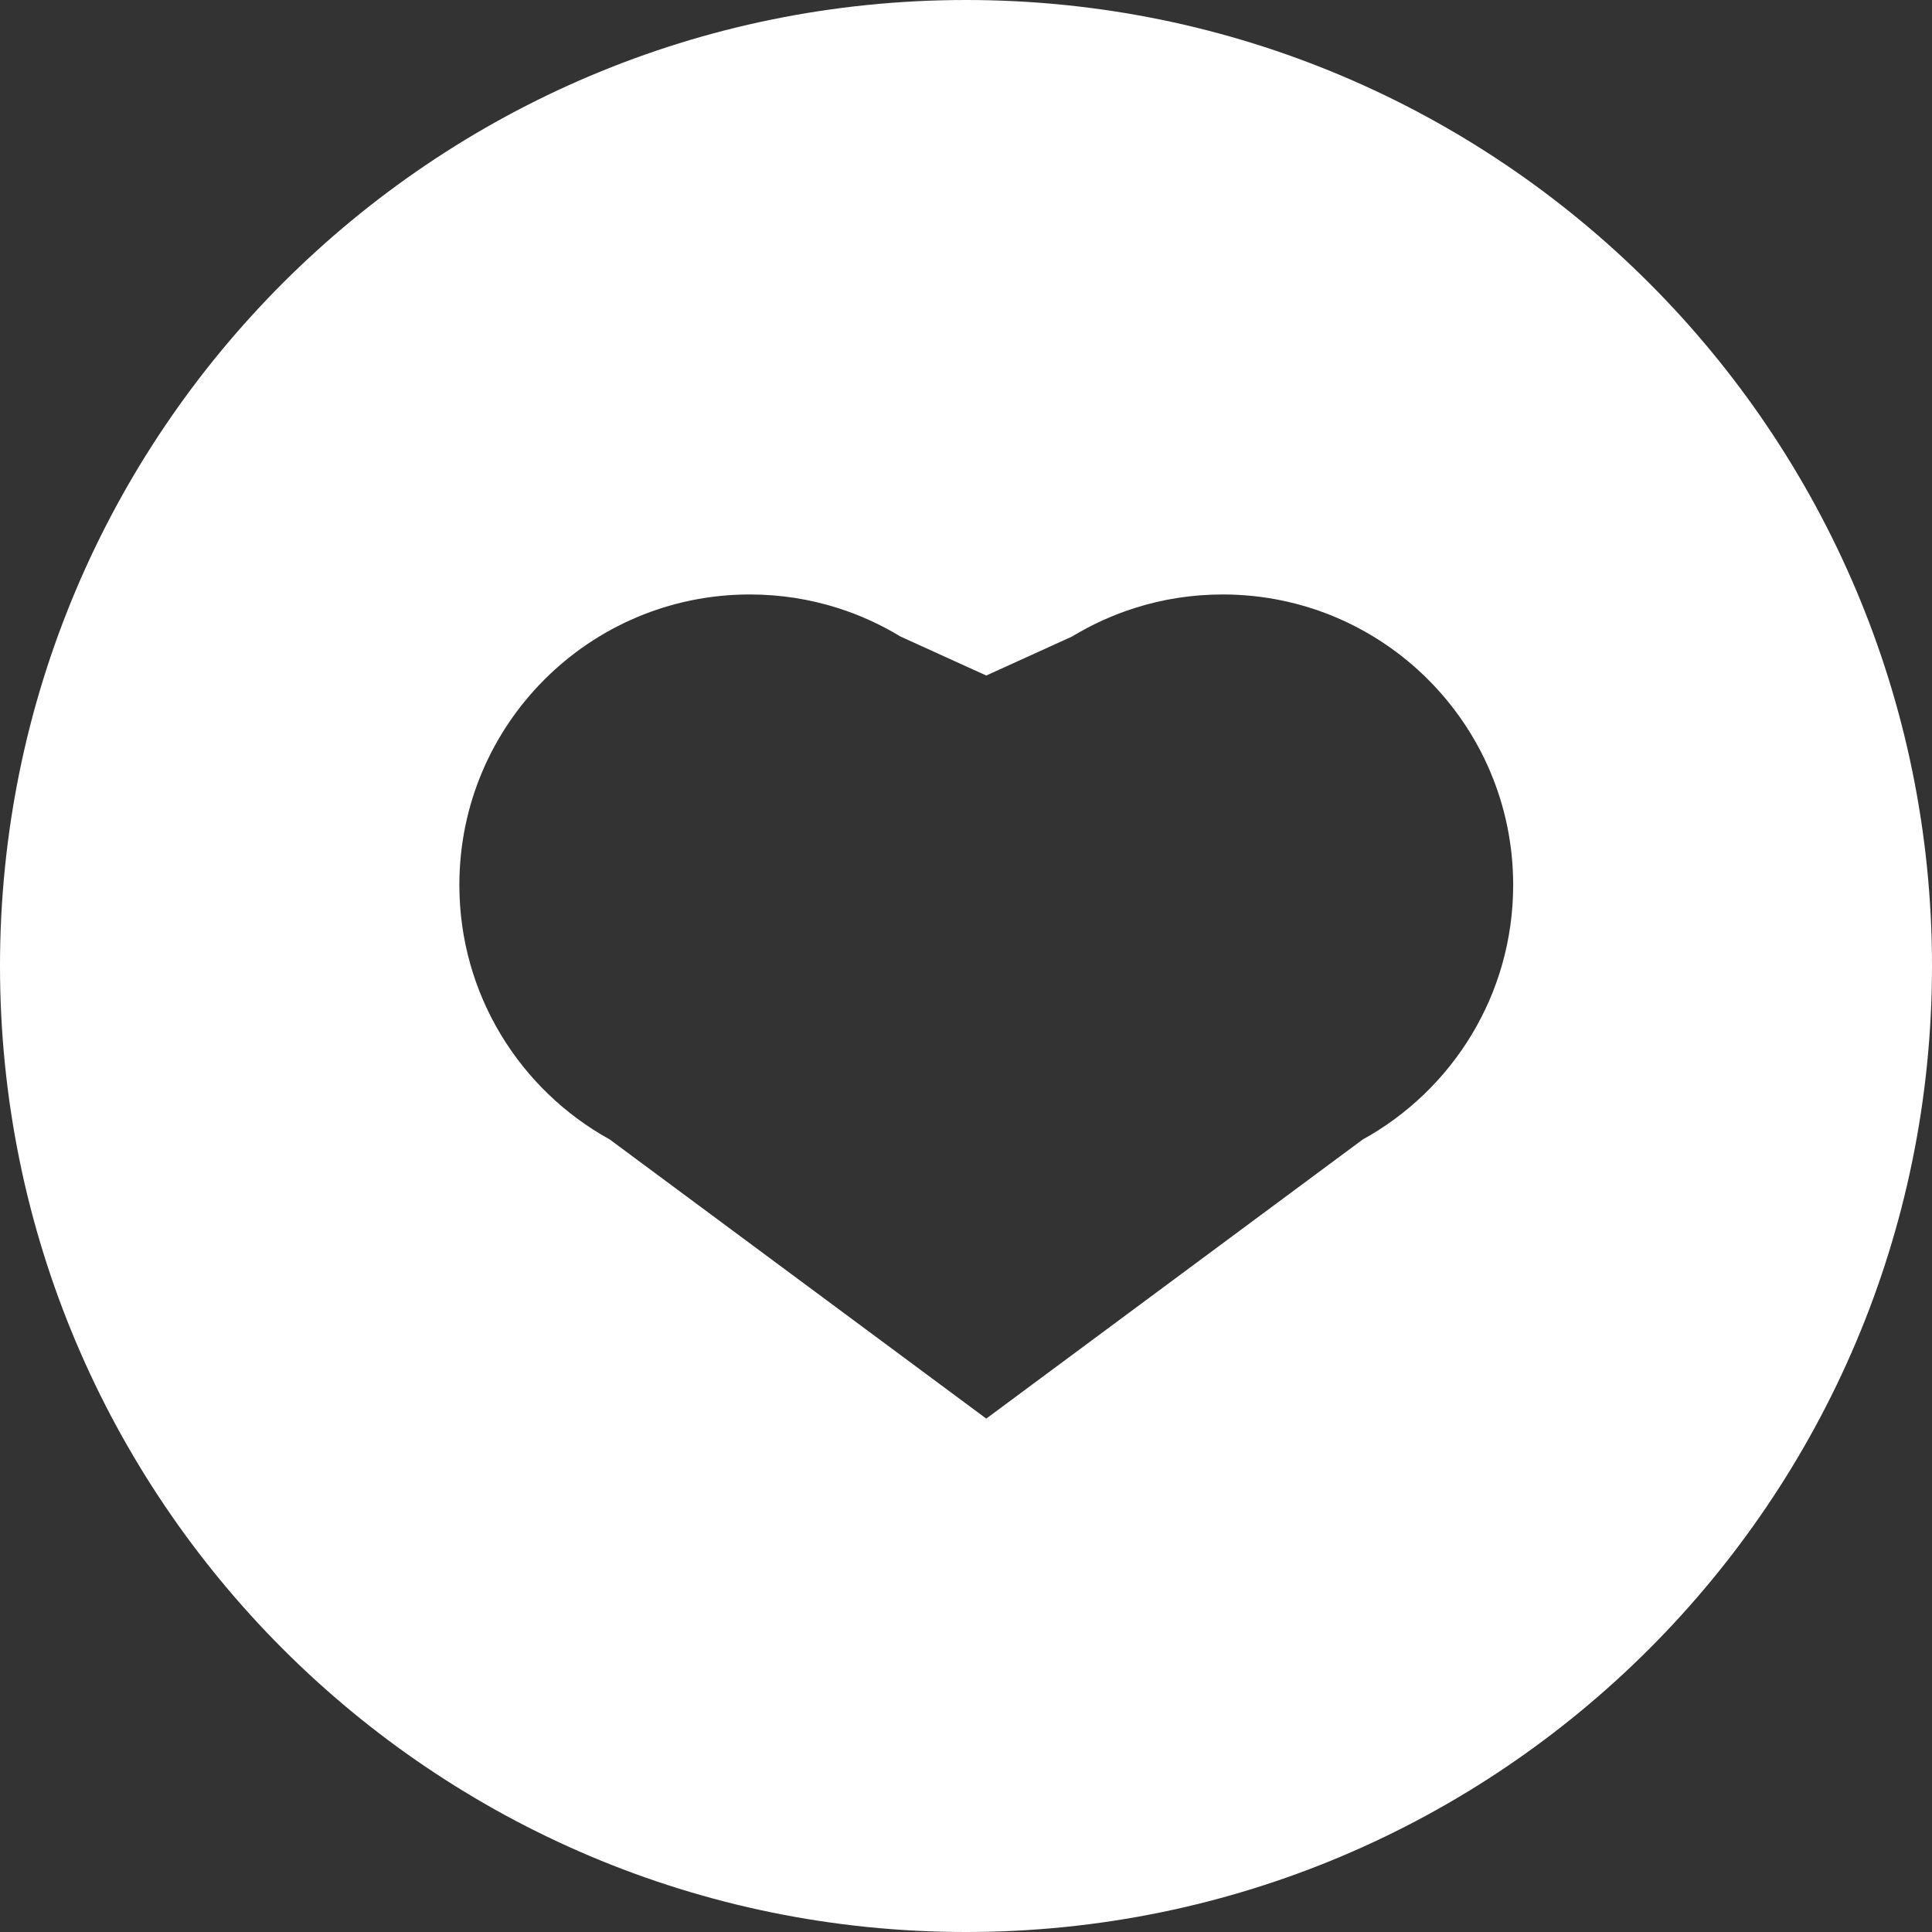 <svg width="143" height="143" viewBox="0 0 143 143" fill="none" xmlns="http://www.w3.org/2000/svg">
<rect x="0" y="0" width="143" height="143" fill="#333333" stroke="none"/>
<path fill-rule="evenodd" clip-rule="evenodd" d="M71.5 143C110.988 143 143 110.988 143 71.5C143 32.012 110.988 0 71.5 0C32.012 0 0 32.012 0 71.5C0 110.988 32.012 143 71.5 143ZM73 50L79.349 47.114C80.796 46.235 82.355 45.521 84 45C86.051 44.35 88.234 44 90.5 44C102.374 44 112 53.626 112 65.5C112 73.615 107.504 80.68 100.867 84.34L73 105L45.133 84.34C38.496 80.68 34 73.615 34 65.5C34 53.626 43.626 44 55.5 44C57.766 44 59.949 44.35 62 45C63.645 45.521 65.204 46.235 66.651 47.114L73 50Z" fill="white"/>
</svg>
